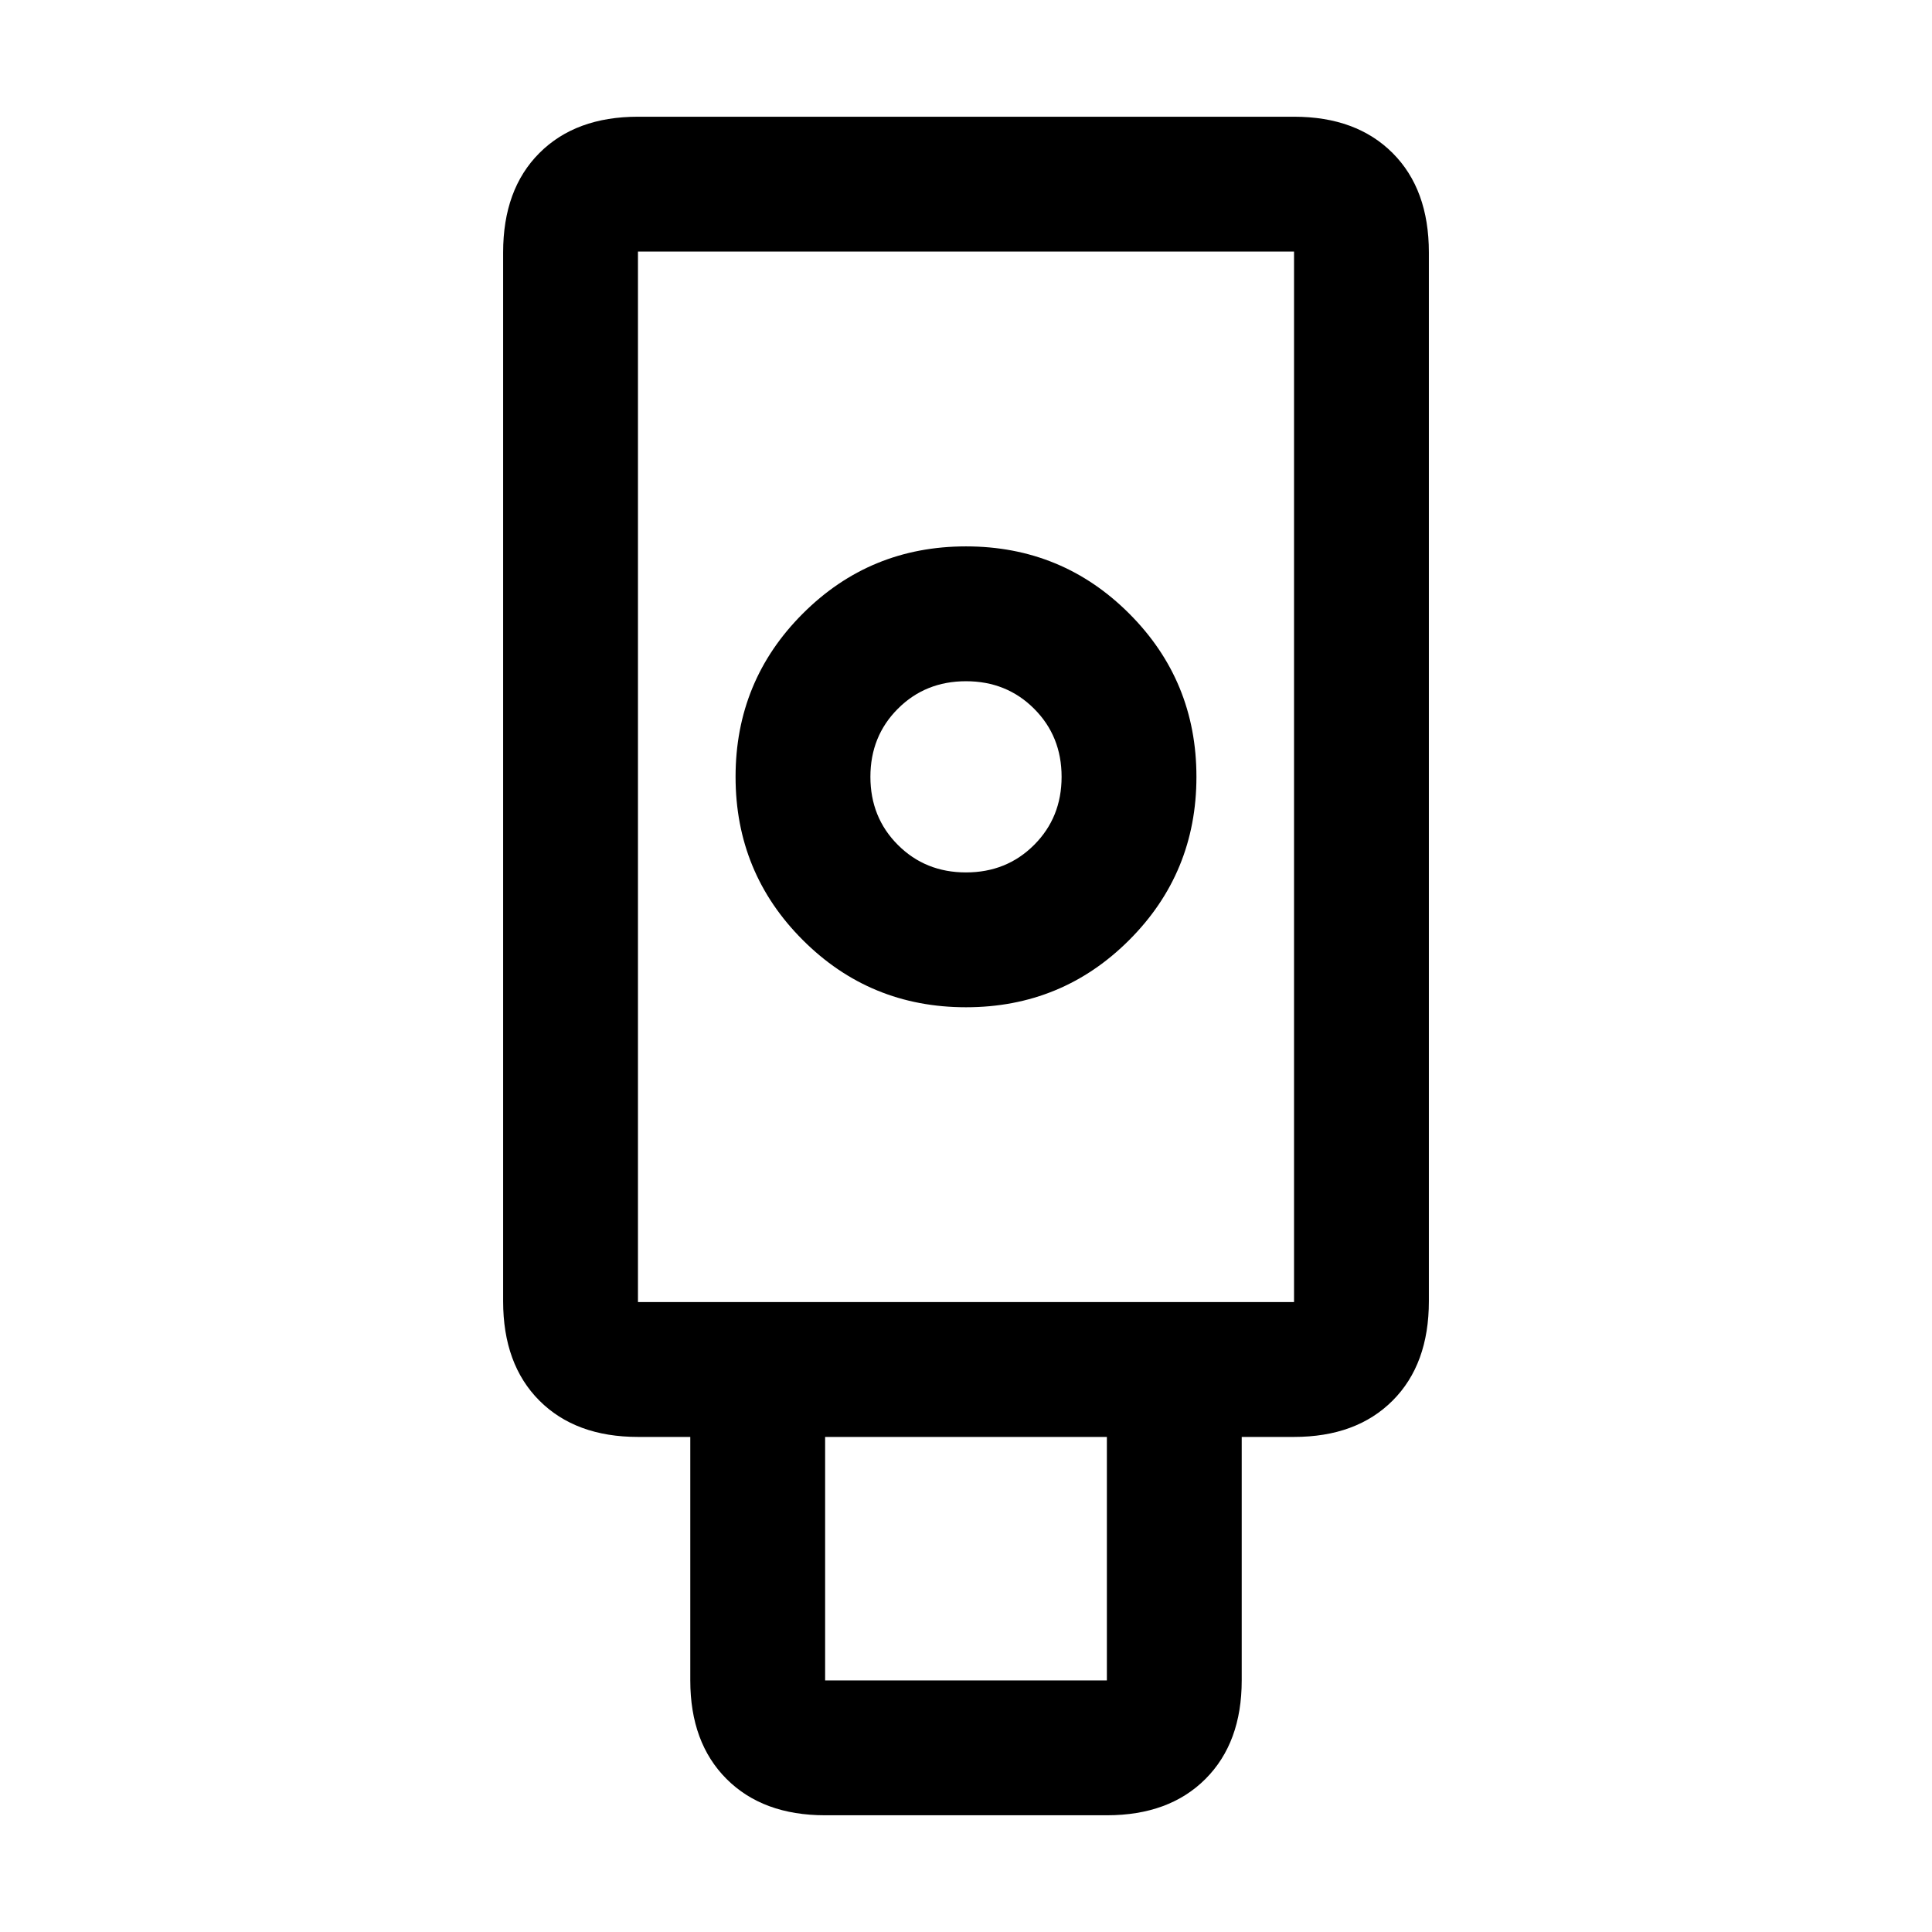 <svg xmlns="http://www.w3.org/2000/svg" height="20" viewBox="0 -960 960 960" width="20"><path d="M410-58q-30.94 0-48.97-18.03Q343-94.06 343-125v-121h-26q-30.94 0-48.97-18.03Q250-282.06 250-313.45v-521.1q0-31.39 18.03-49.42T317-902h326q30.94 0 48.97 18.03Q710-865.94 710-834.55v521.1q0 31.39-18.03 49.42T643-246h-26v121q0 30.94-18.03 48.97Q580.94-58 550-58H410Zm70-401.5q47.71 0 81.1-33.4 33.4-33.39 33.4-81.1 0-47.71-33.4-81.1-33.39-33.4-81.1-33.4-47.71 0-81.1 33.4-33.4 33.39-33.4 81.1 0 47.71 33.4 81.1 33.39 33.4 81.1 33.4ZM410-125h140v-121H410v121Zm-93-188h326v-522H317v522Zm163-213.5q-20.19 0-33.84-13.66Q432.5-553.81 432.5-574q0-20.19 13.66-33.84Q459.81-621.5 480-621.5q20.19 0 33.84 13.66Q527.5-594.19 527.5-574q0 20.19-13.66 33.84Q500.19-526.5 480-526.5ZM317-313h326-326Z"/></svg>